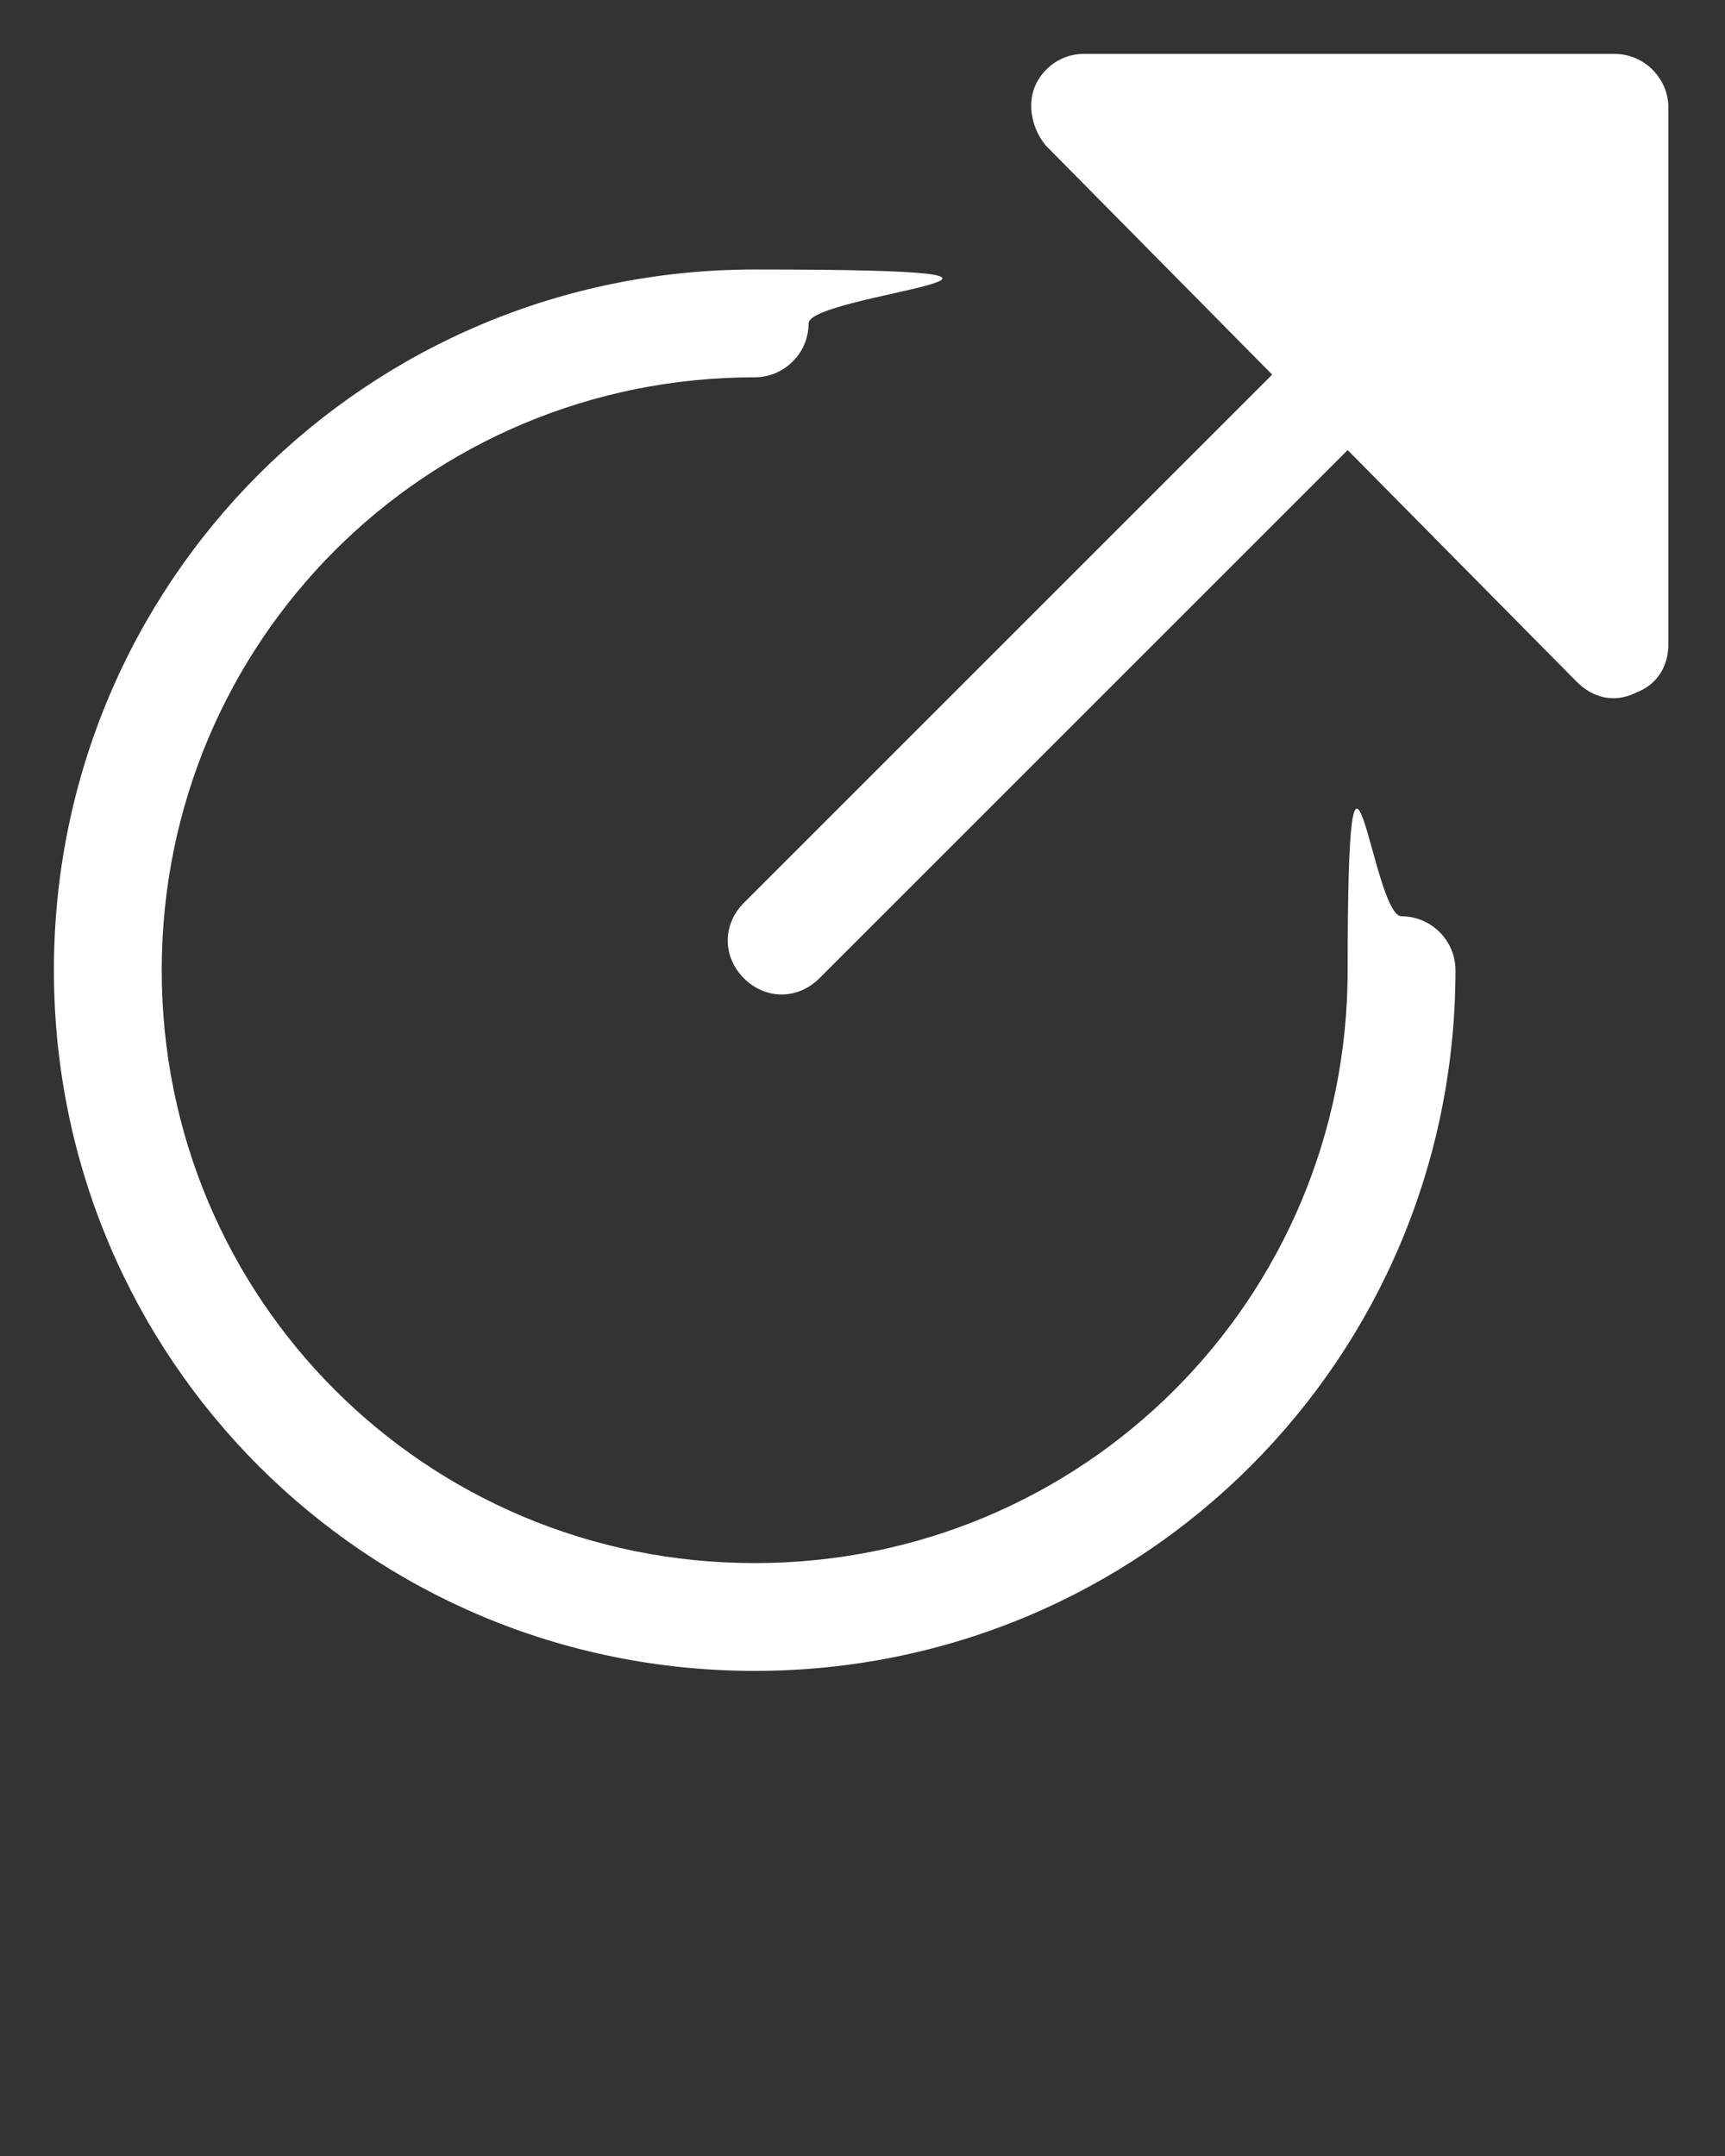 <?xml version="1.0" encoding="UTF-8"?>
<svg id="Calque_1" xmlns="http://www.w3.org/2000/svg" version="1.1" viewBox="0 0 64 80">
  <rect x="0" y="0" width="64" height="80" fill="#333333" stroke="none"/>
  <!-- Generator: Adobe Illustrator 29.4.0, SVG Export Plug-In . SVG Version: 2.1.0 Build 152)  -->
  <defs>
    <style>
      .st0 {
        fill: #fff;
      }
    </style>
  </defs>
  <path class="st0" d="M40.2,2c-.8,0-1.5.5-1.8,1.2-.3.7-.1,1.6.4,2.2l8.4,8.5-19.6,19.6c-.8.8-.8,2,0,2.8.8.8,2,.8,2.8,0l19.6-19.6,8.5,8.6c.6.6,1.4.8,2.2.4.8-.3,1.2-1,1.2-1.8V4c0-1.1-.9-2-2-2h-19.8Z"/>
  <path class="st0" d="M28,14c-12.2,0-22,9.8-22,22s9.8,22,22,22,22-9.8,22-22,.9-2,2-2,2,.9,2,2c0,14.4-11.6,26-26,26S2,50.4,2,36,13.6,10,28,10s2,.9,2,2-.9,2-2,2Z"/>
</svg>